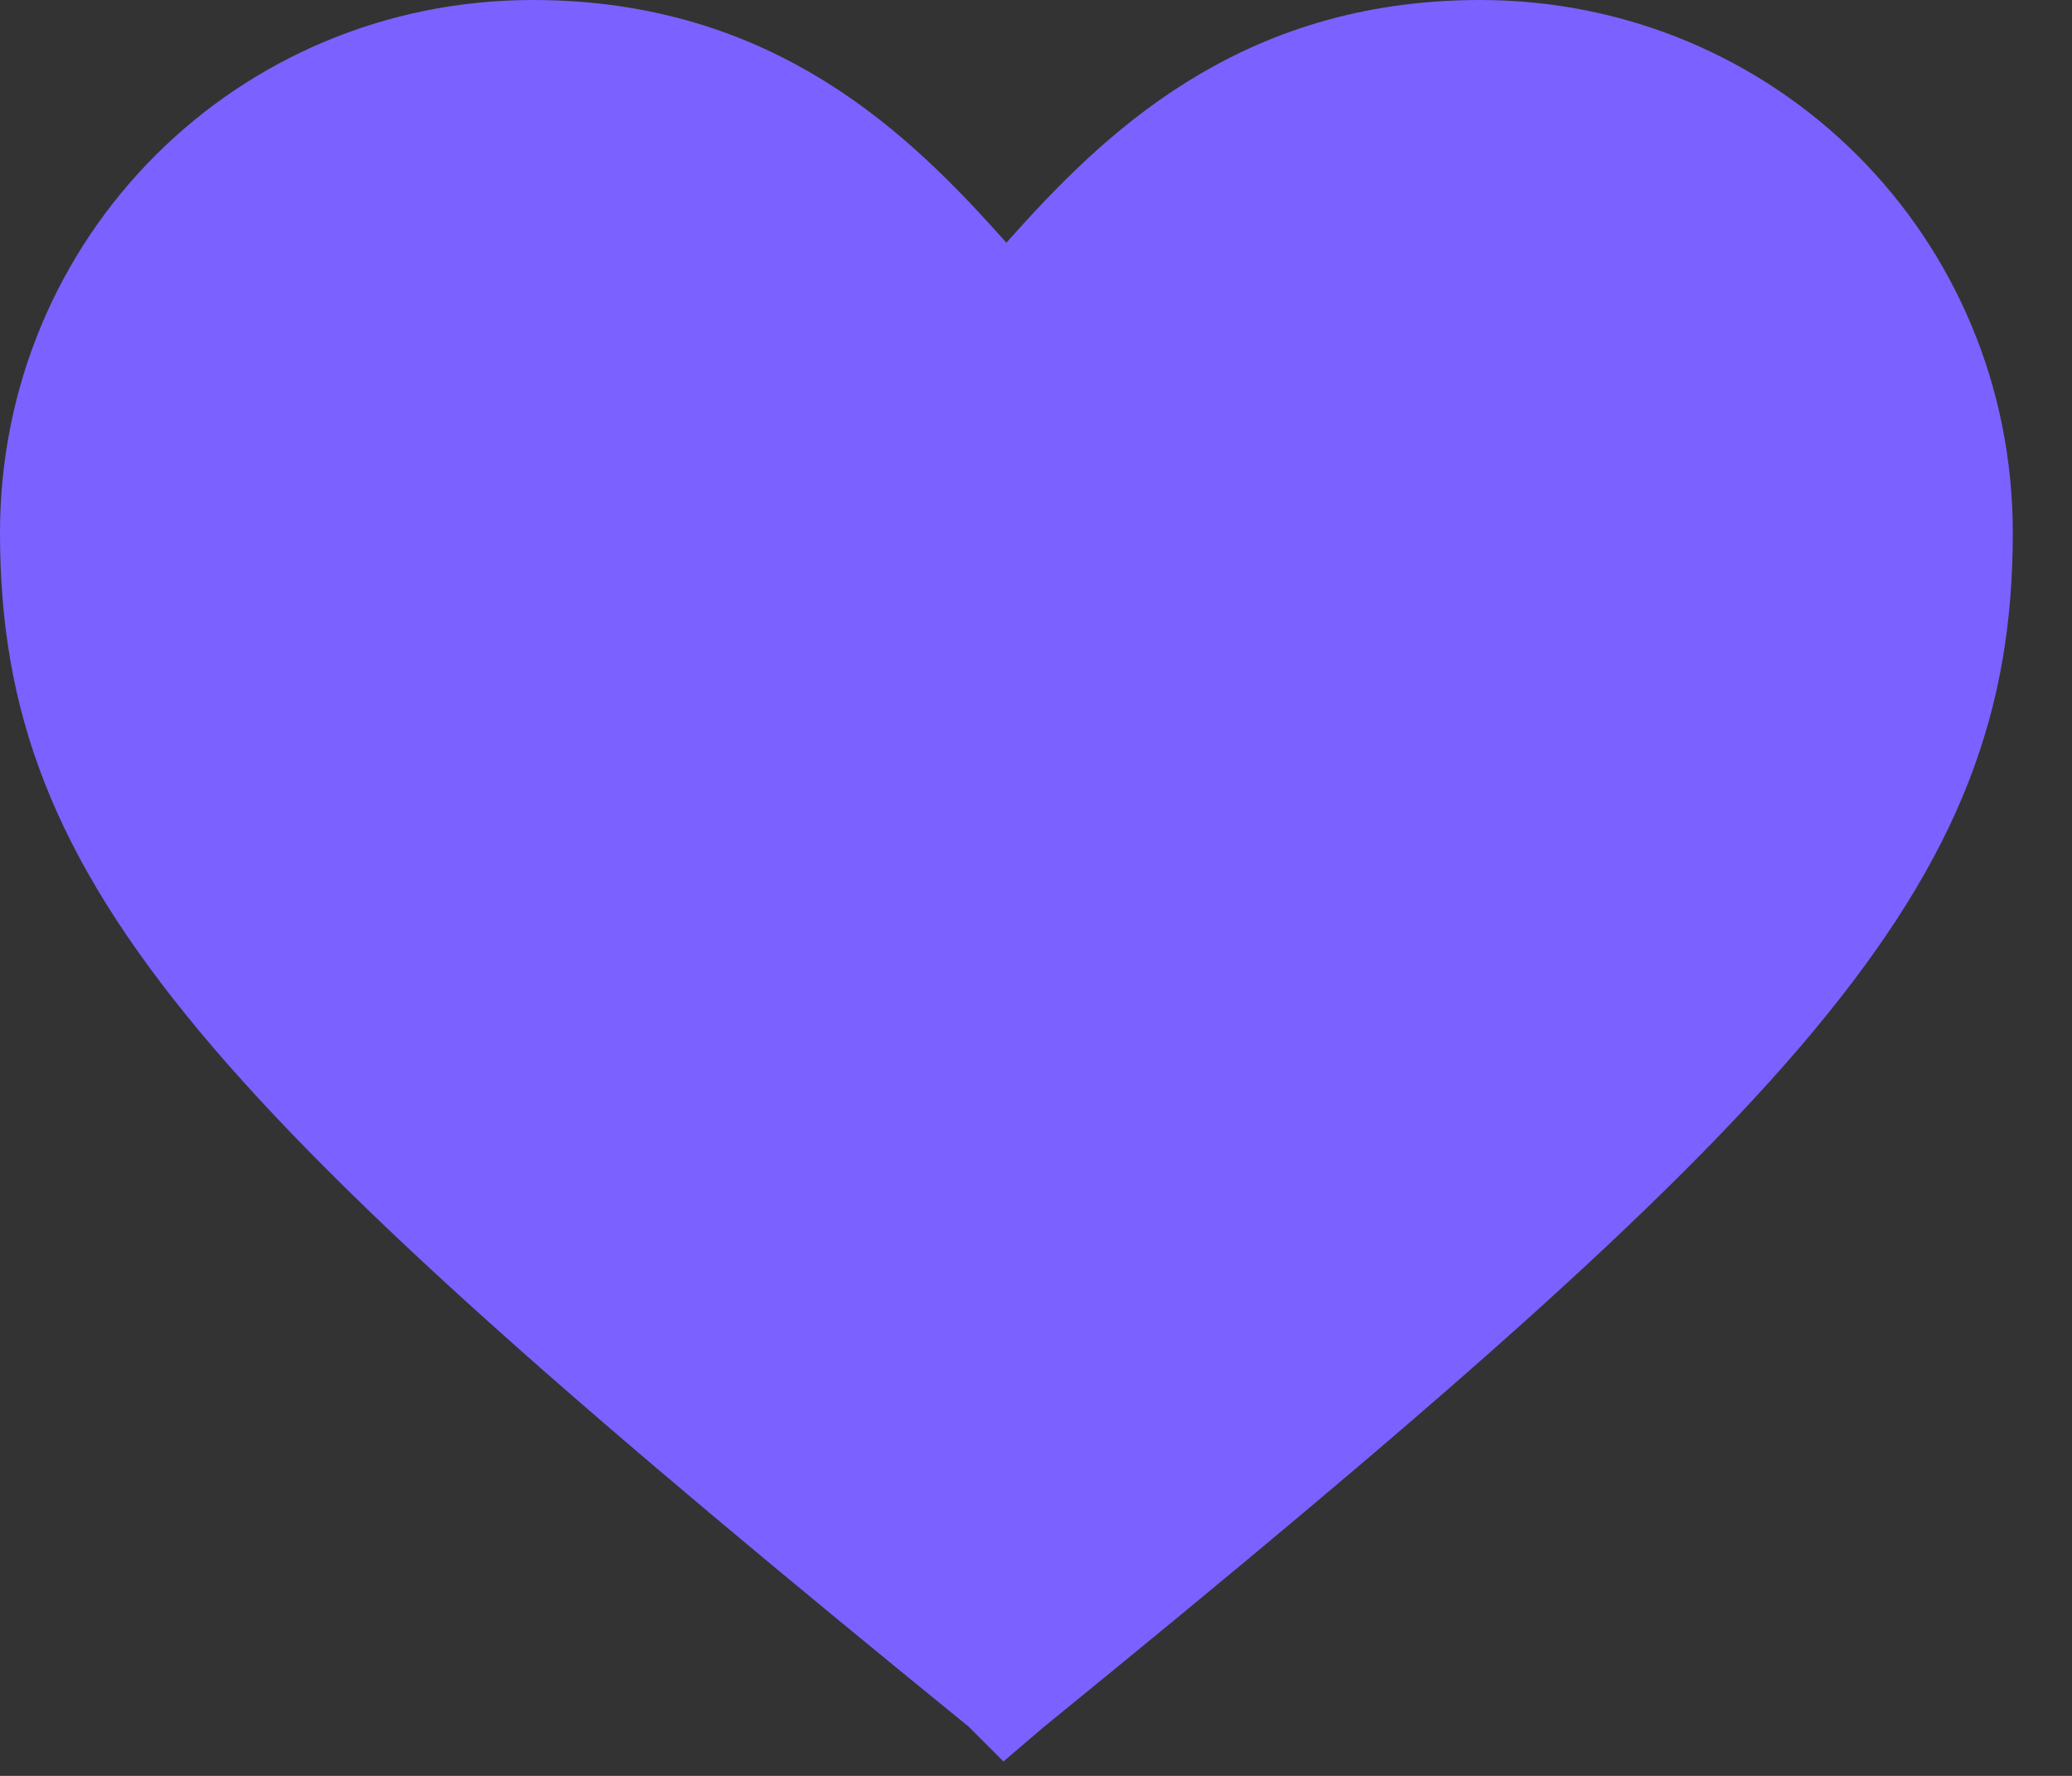 <svg width="28" height="24" viewBox="0 0 28 24" fill="none" xmlns="http://www.w3.org/2000/svg">
<rect x="0" y="0" width="28" height="24" fill="#333333" stroke="none"/>
<path d="M6 0.5L15 4L19 0.5L24.5 2.5L26.5 9.5L21 17L13.5 22L1.5 11.5V5L6 0.5Z" fill="#7B61FF"/>
<path d="M13.6 22.784L13.594 22.778C8.422 18.569 5.202 15.774 3.266 13.45C1.371 11.173 0.75 9.398 0.75 7.2C0.75 3.614 3.614 0.75 7.2 0.75C10.141 0.75 11.79 2.373 13.039 3.778L13.6 4.409L14.161 3.778C15.41 2.373 17.059 0.75 20 0.75C23.586 0.75 26.45 3.614 26.45 7.2C26.45 9.398 25.829 11.173 23.934 13.45C21.998 15.774 18.778 18.569 13.607 22.778L13.607 22.778L13.6 22.784ZM13.127 22.262L13.6 22.647L14.073 22.262C18.783 18.43 21.84 15.787 23.712 13.575C25.621 11.32 26.35 9.454 26.35 7.2C26.35 3.666 23.534 0.85 20 0.85C16.837 0.85 15.117 2.784 13.918 4.144L13.912 4.15L13.908 4.156L13.6 4.519L13.293 4.156L13.287 4.15L13.282 4.144C12.083 2.784 10.364 0.85 7.2 0.85C3.666 0.85 0.85 3.666 0.85 7.2C0.85 9.454 1.579 11.32 3.488 13.575C5.36 15.787 8.417 18.43 13.127 22.262Z" fill="white" stroke="#7B61FF" stroke-width="1.5"/>
<rect x="14" y="4.298" width="3" height="3" transform="rotate(-50 14 4.298)" fill="#7B61FF"/>
<rect x="3.554" y="2" width="2" height="2" transform="rotate(51 3.554 2)" fill="#7B61FF"/>
</svg>
